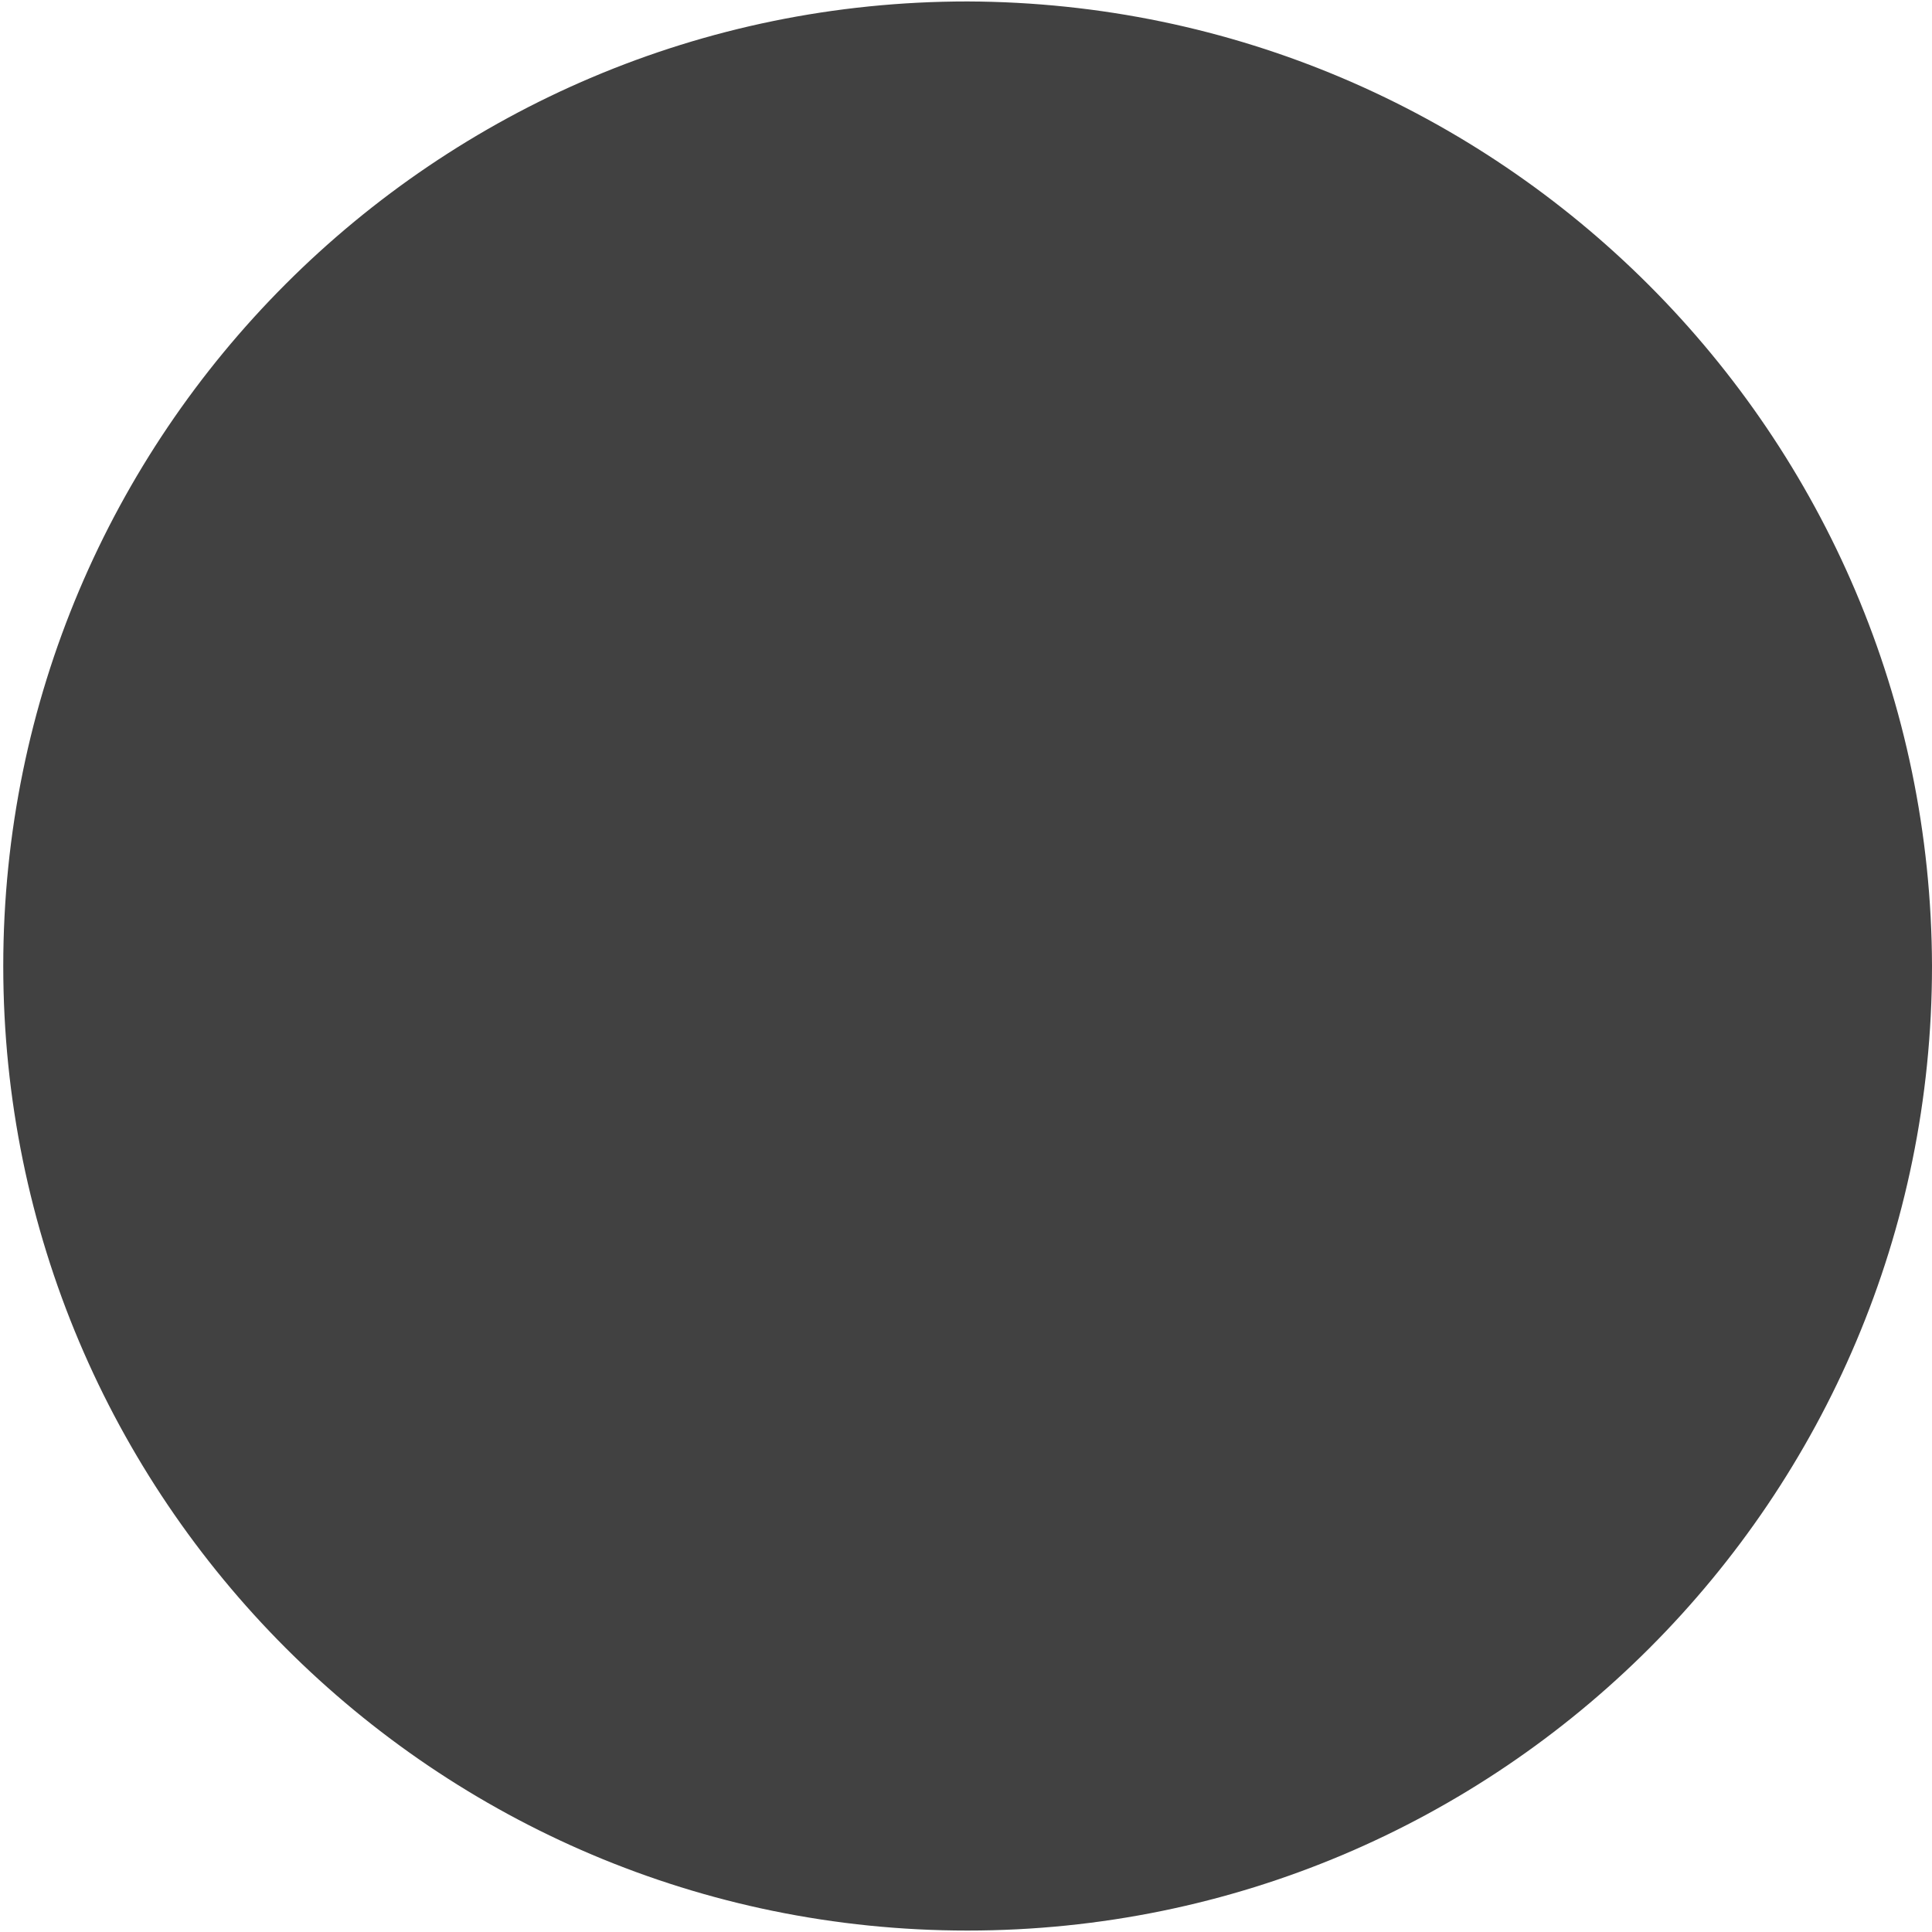 <svg xmlns="http://www.w3.org/2000/svg" viewBox="0 0 16 16"><g fill="#414141"><path d="M15.336 8c0 4.043-3.277 7.32-7.324 7.32C3.969 15.32.691 12.043.691 8S3.969.68 8.012.68C12.055.684 15.328 3.957 15.336 8Zm0 0"/><path d="M14.668 8c0-3.676-2.98-6.656-6.656-6.656S1.359 4.324 1.359 8s2.977 6.656 6.652 6.656C11.688 14.652 14.664 11.676 14.668 8M16 8c0 4.41-3.574 7.988-7.988 7.988C3.602 15.988.027 12.41.027 8S3.602.012 8.012.012C12.418.027 15.988 3.594 16 8Zm0 0"/></g></svg>